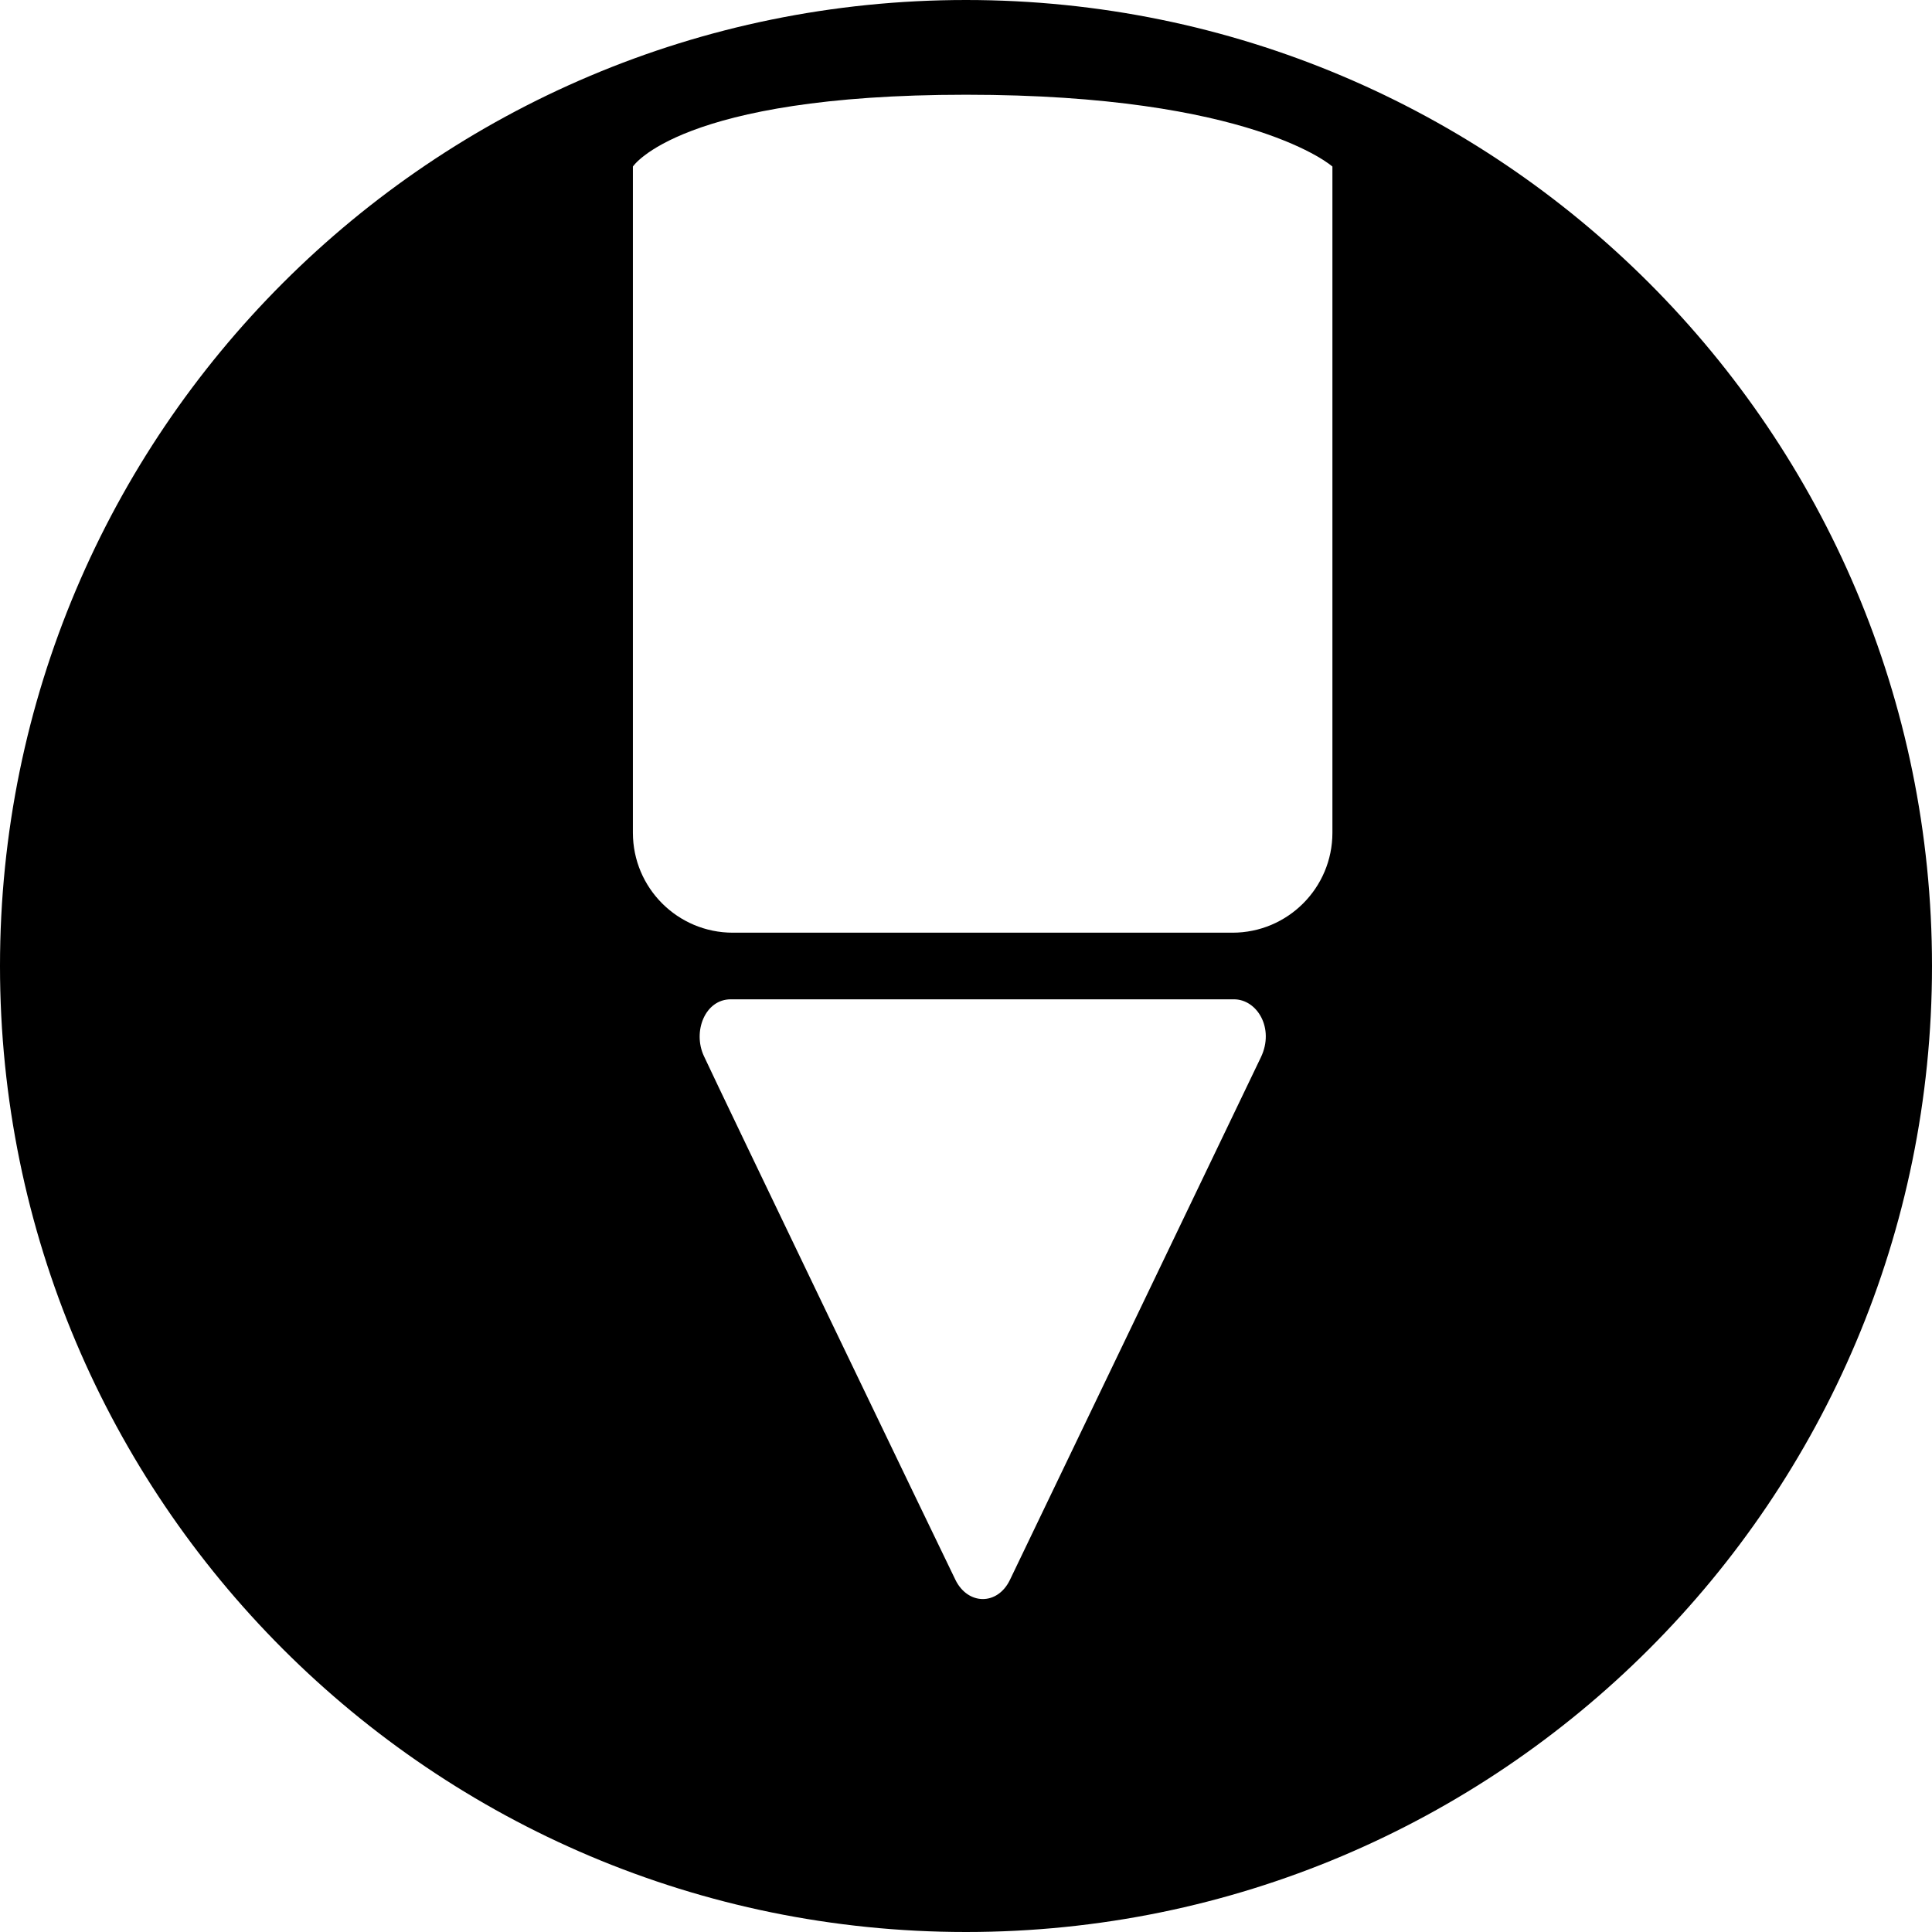 <svg xmlns="http://www.w3.org/2000/svg" xmlns:xlink="http://www.w3.org/1999/xlink" preserveAspectRatio="xMidYMid" width="58" height="58" viewBox="0 0 58 58">
  <defs>
    
  </defs>
  <path d="M29.000,58.000 C12.984,58.000 -0.000,45.016 -0.000,29.000 C-0.000,12.984 12.984,0.000 29.000,0.000 C45.016,0.000 58.000,12.984 58.000,29.000 C58.000,45.016 45.016,58.000 29.000,58.000 ZM21.130,31.700 C21.594,32.705 28.267,46.580 28.683,47.429 C29.057,48.190 29.946,48.203 30.319,47.429 C30.887,46.249 37.526,32.427 37.855,31.736 C38.266,30.873 37.744,30.000 37.042,30.000 C36.500,30.000 22.724,30.000 21.939,30.000 C21.166,30.000 20.790,30.965 21.130,31.700 ZM40.000,5.000 C40.000,5.000 37.596,2.844 29.000,2.844 C20.404,2.844 19.000,5.000 19.000,5.000 C19.000,5.000 19.000,25.000 19.000,25.000 C19.000,26.657 20.343,28.000 22.000,28.000 C22.000,28.000 37.000,28.000 37.000,28.000 C38.657,28.000 40.000,26.657 40.000,25.000 C40.000,25.000 40.000,5.000 40.000,5.000 Z" id="path-1" class="cls-2" fill-rule="evenodd"/>
</svg>
